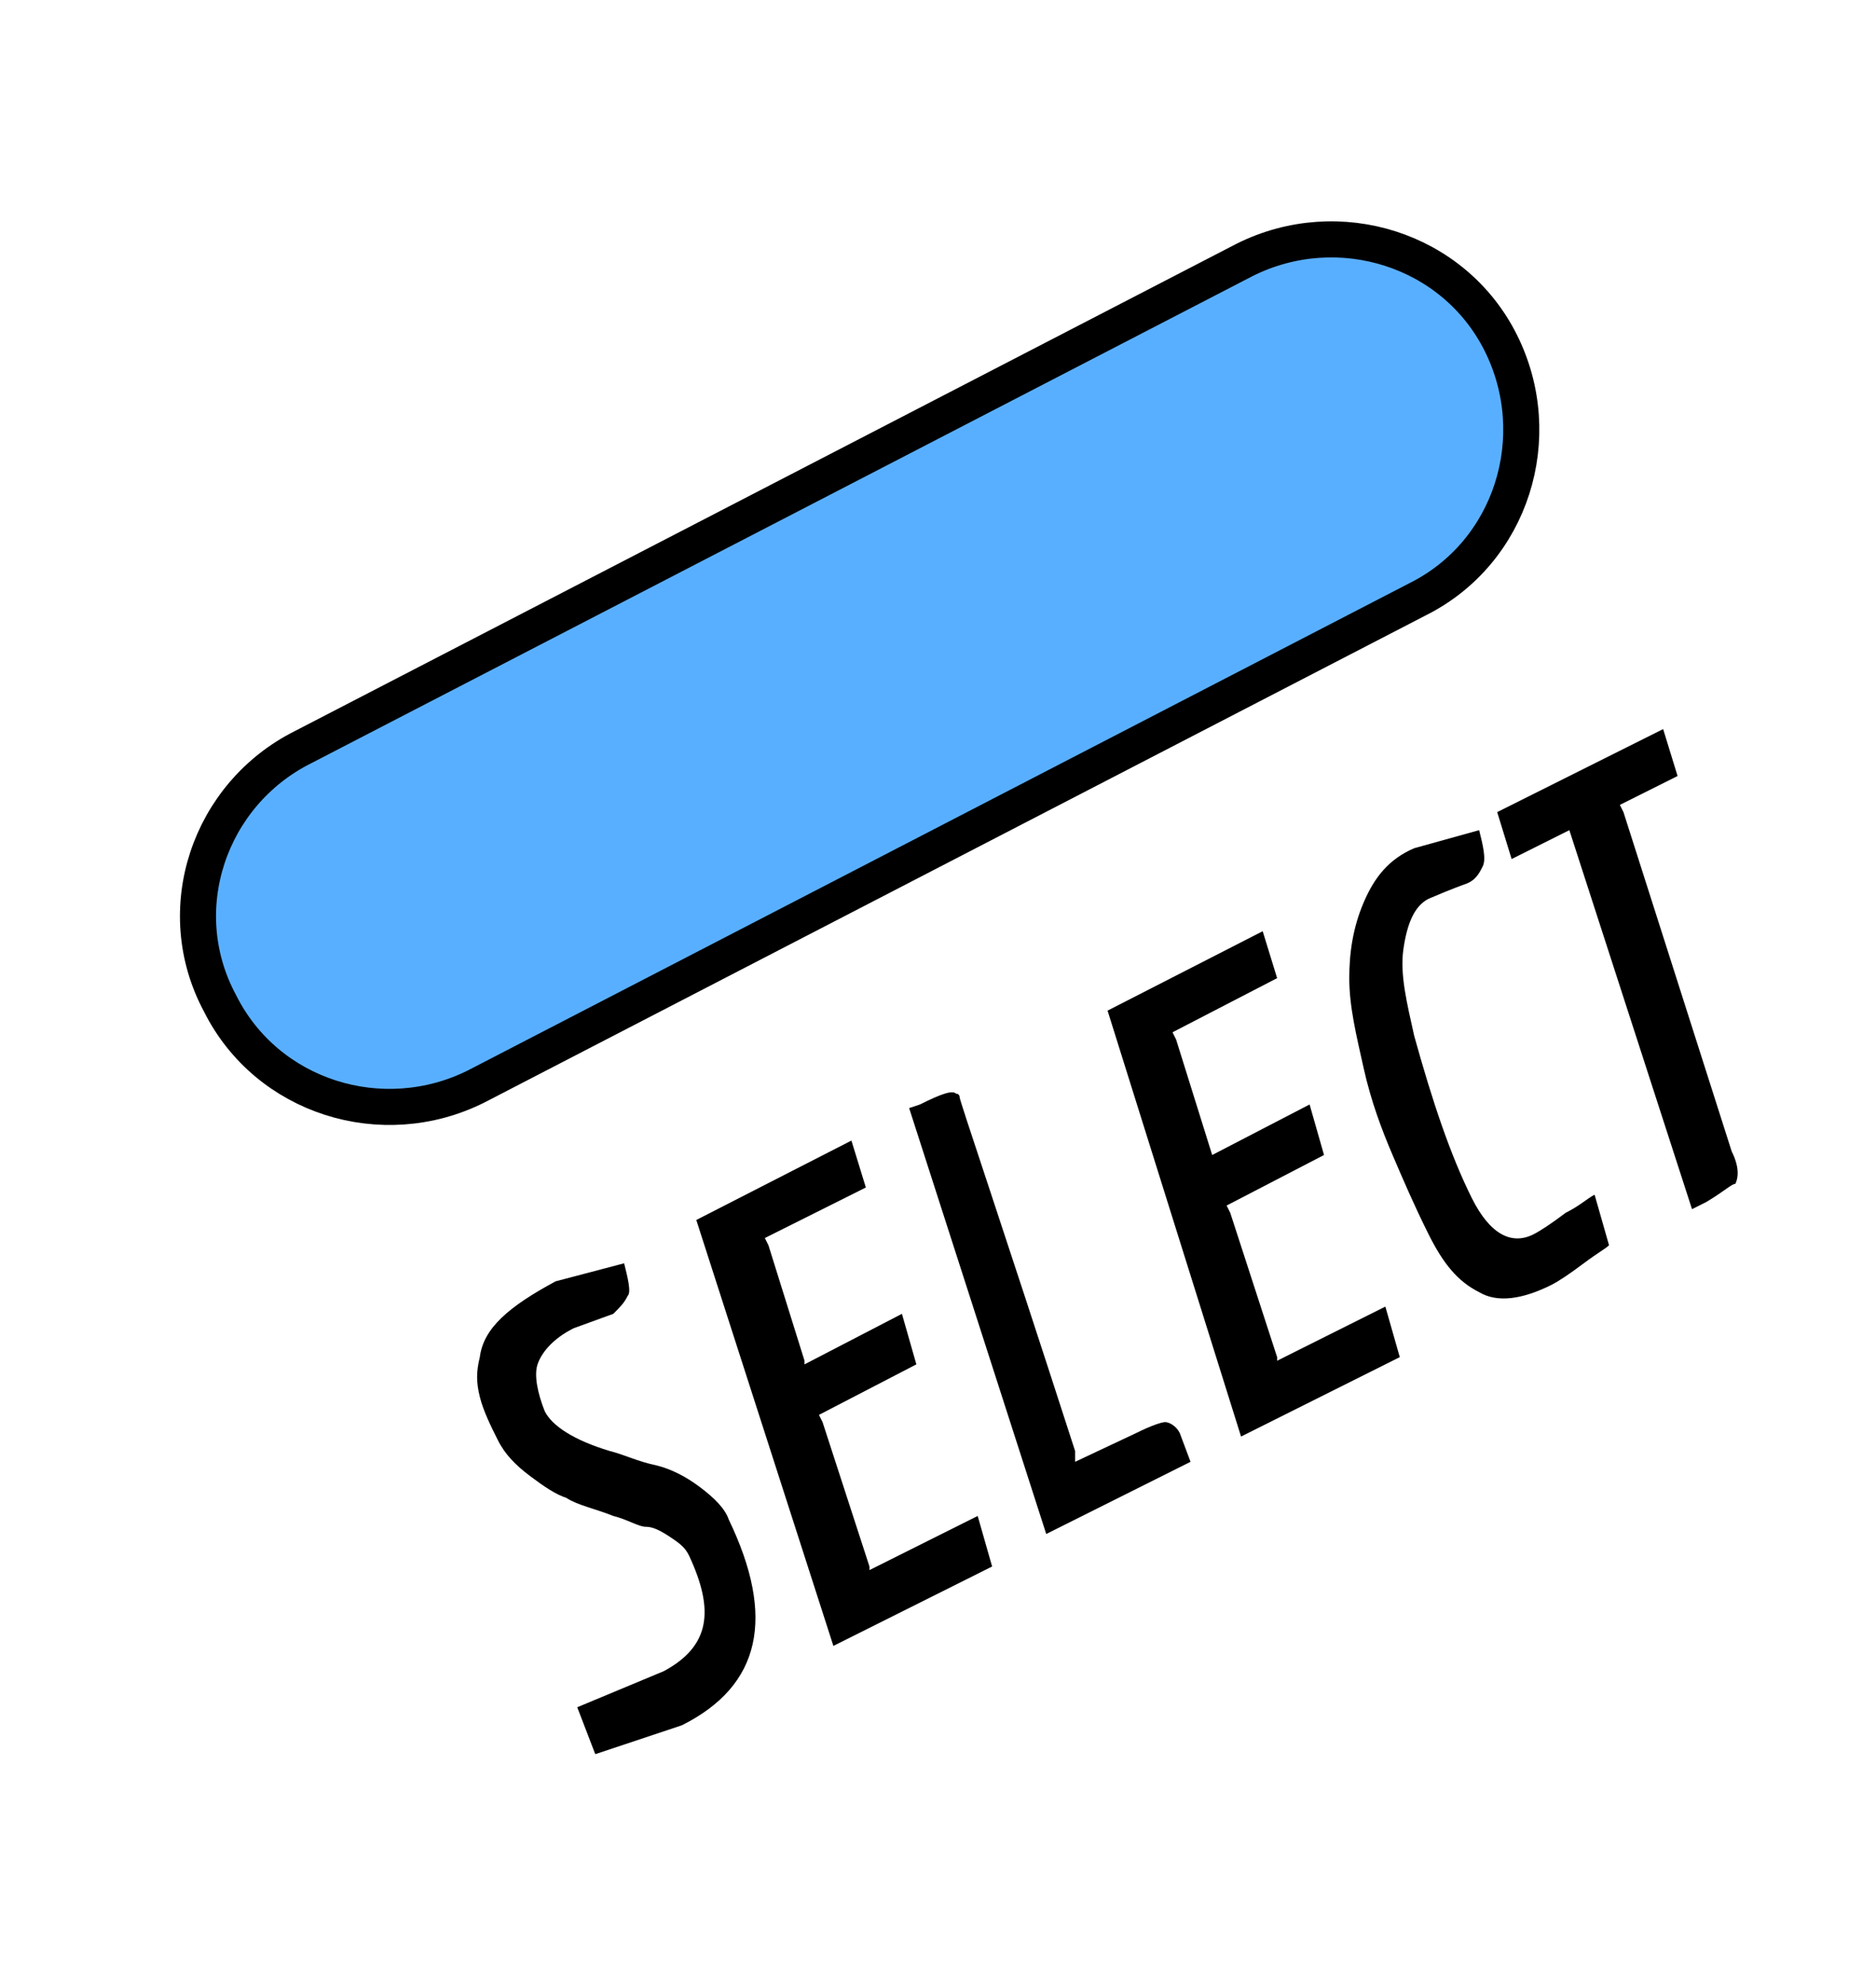 <?xml version="1.0" encoding="utf-8"?>
<!-- Generator: Adobe Illustrator 28.0.0, SVG Export Plug-In . SVG Version: 6.00 Build 0)  -->
<svg version="1.1" id="Layer_2_00000137109524322823523980000004214176945821026991_"
	 xmlns="http://www.w3.org/2000/svg" xmlns:xlink="http://www.w3.org/1999/xlink" x="0px" y="0px" viewBox="0 0 52 55"
	 style="enable-background:new 0 0 52 55;" xml:space="preserve">
<style type="text/css">
	.st0{fill:#59AFFF;stroke:#000000;stroke-miterlimit:10;}
</style>
<path class="st0" d="M8.4,20.7L34.5,7.2c2.6-1.3,5.8-0.3,7.1,2.3v0c1.3,2.6,0.3,5.8-2.3,7.1L13.2,30.1c-2.6,1.3-5.8,0.3-7.1-2.3l0,0
	C4.7,25.2,5.8,22,8.4,20.7z"/>
<g>
	<path d="M19.1,43.1c-0.1-0.2-0.2-0.3-0.5-0.5s-0.5-0.3-0.7-0.3s-0.5-0.2-0.9-0.3v0c-0.5-0.2-1-0.3-1.3-0.5c-0.3-0.1-0.6-0.3-1-0.6
		c-0.4-0.3-0.7-0.6-0.9-1s-0.4-0.8-0.5-1.2s-0.1-0.7,0-1.1c0.1-0.8,0.8-1.4,2.1-2.1l1.9-0.5c0.1,0.4,0.2,0.8,0.1,0.9
		c-0.1,0.2-0.2,0.3-0.4,0.5l-1.1,0.4c-0.6,0.3-0.9,0.7-1,1s0,0.8,0.2,1.3c0.2,0.4,0.8,0.8,1.8,1.1c0.4,0.1,0.8,0.3,1.3,0.4
		c0.4,0.1,0.8,0.3,1.2,0.6s0.7,0.6,0.8,0.9c1.3,2.7,0.9,4.6-1.3,5.7l-2.4,0.8l-0.5-1.3l2.4-1C19.7,45.6,19.8,44.6,19.1,43.1
		L19.1,43.1z"/>
	<path d="M21.2,34.3l0.1,0.2l1,3.2v0.1l2.7-1.4l0.4,1.4l-2.7,1.4l0.1,0.2l1.3,4l0,0c0,0,0,0.1,0,0.1l3-1.5l0.4,1.4l-4.4,2.2
		l-3.8-11.8l4.3-2.2l0.4,1.3L21.2,34.3L21.2,34.3z"/>
	<path d="M25.5,30.6c0.6-0.3,0.9-0.4,1-0.3c0.1,0,0.1,0.1,0.1,0.1c0,0.1,1.1,3.3,3.2,9.8v0.3l1.7-0.8c0.4-0.2,0.7-0.3,0.8-0.3
		c0.1,0,0.3,0.1,0.4,0.3l0.3,0.8L29,42.5l-3.8-11.8L25.5,30.6L25.5,30.6z"/>
	<path d="M32.5,28.6l0.1,0.2l1,3.2V32l2.7-1.4l0.4,1.4L34,33.4l0.1,0.2l1.3,4l0,0c0,0,0,0.1,0,0.1l3-1.5l0.4,1.4l-4.4,2.2L30.7,28
		l4.3-2.2l0.4,1.3L32.5,28.6L32.5,28.6z"/>
	<path d="M43,35.6c-0.8,0.4-1.5,0.5-2,0.2c-0.6-0.3-1-0.8-1.4-1.6c-0.4-0.8-0.7-1.5-1-2.2c-0.3-0.7-0.6-1.5-0.8-2.4
		s-0.4-1.7-0.4-2.5c0-0.7,0.1-1.4,0.4-2.1c0.3-0.7,0.7-1.2,1.4-1.5l1.8-0.5c0.1,0.4,0.2,0.8,0.1,1s-0.2,0.4-0.5,0.5
		c0,0-0.3,0.1-1,0.4c-0.4,0.2-0.6,0.7-0.7,1.4s0.1,1.5,0.3,2.4c0.5,1.8,1,3.3,1.6,4.5c0.5,1,1.1,1.3,1.7,1c0.2-0.1,0.5-0.3,0.9-0.6
		c0.4-0.2,0.6-0.4,0.8-0.5l0.4,1.4c-0.1,0.1-0.3,0.2-0.7,0.5S43.2,35.5,43,35.6L43,35.6z"/>
	<path d="M47.3,33.3l-0.4,0.2L43.5,23V23l-1.6,0.8l-0.4-1.3l4.6-2.3l0.4,1.3l-1.6,0.8l0.1,0.2l3,9.4c0.2,0.4,0.2,0.7,0.1,0.9
		C48,32.8,47.8,33,47.3,33.3L47.3,33.3z"/>
</g>
</svg>
